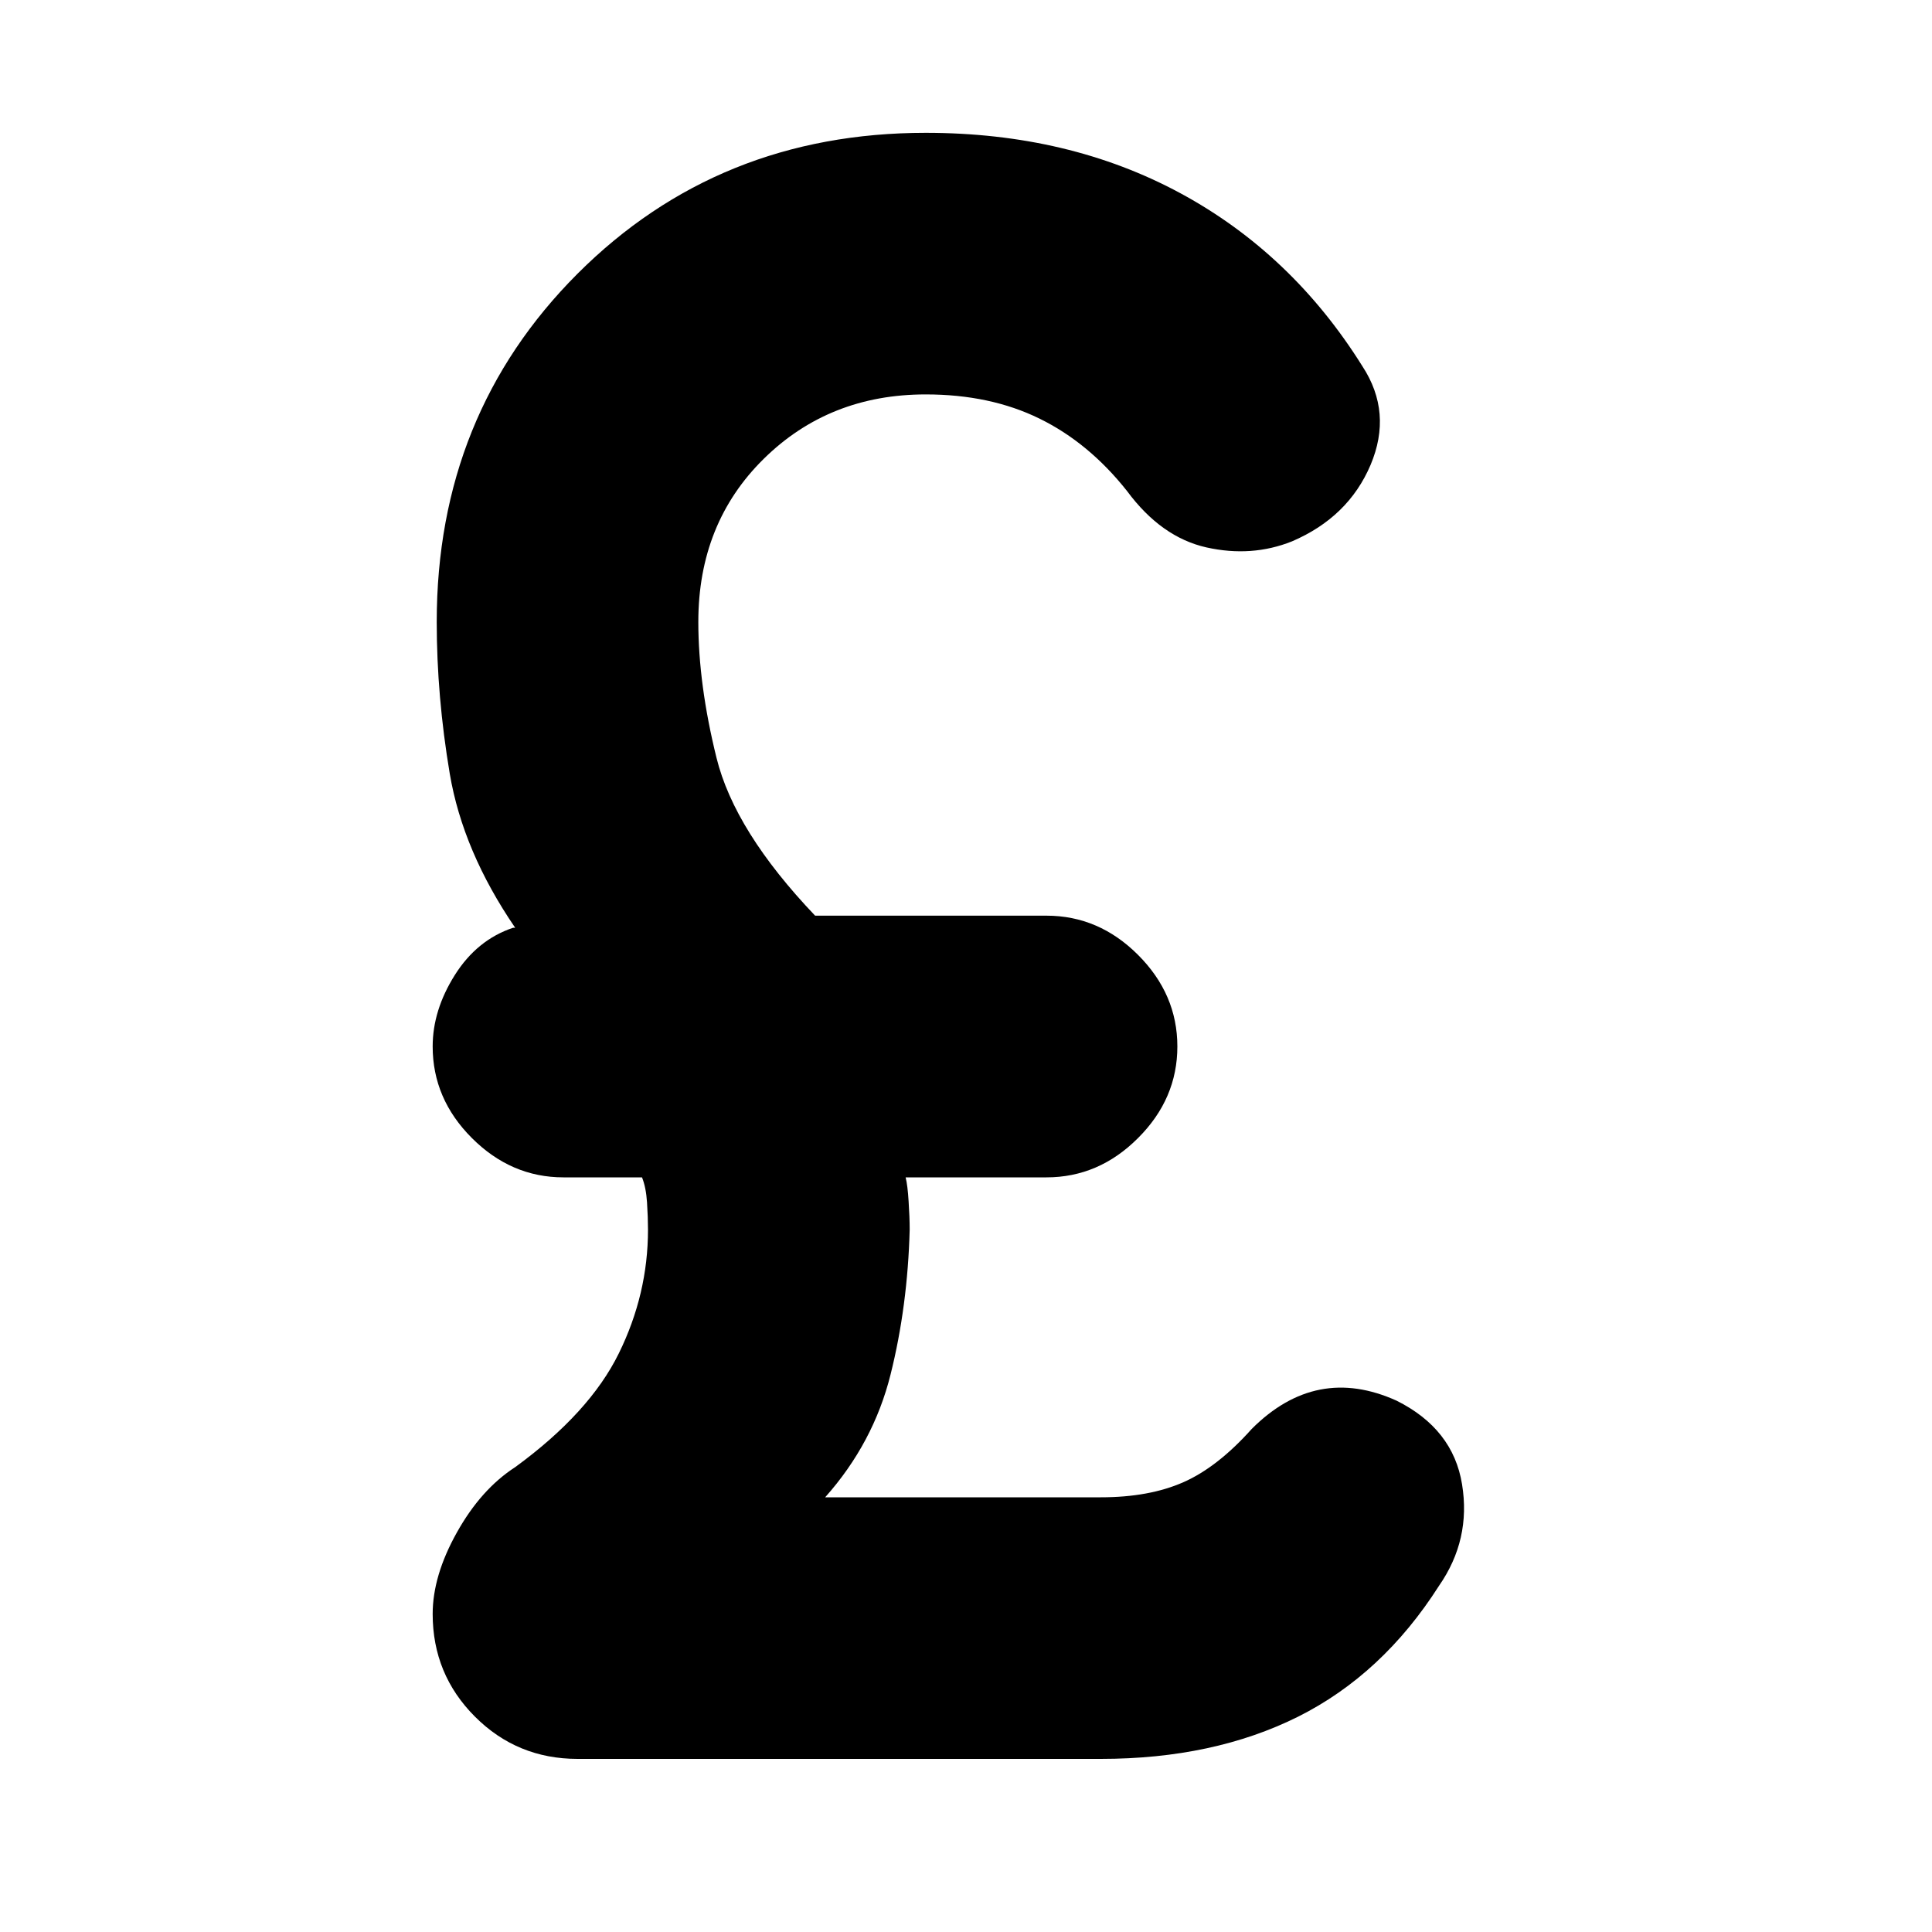 <svg xmlns="http://www.w3.org/2000/svg" height="20" width="20"><path d="M5.979 18.208q-.625 0-1.062-.437-.438-.438-.438-1.063 0-.396.25-.843.25-.448.604-.677.771-.563 1.073-1.178.302-.614.302-1.281 0-.125-.01-.281-.01-.156-.052-.26h-.813q-.541 0-.948-.407-.406-.406-.406-.948 0-.375.229-.739.23-.365.604-.49h.021q-.541-.792-.677-1.594-.135-.802-.135-1.572 0-2.146 1.458-3.605 1.459-1.458 3.604-1.458 1.479 0 2.636.625 1.156.625 1.885 1.792.313.479.084 1.021-.23.541-.813.791-.417.167-.885.063-.469-.105-.823-.584-.396-.5-.907-.75-.51-.25-1.177-.25-1 0-1.677.667t-.677 1.688q0 .645.188 1.406.187.76 1.021 1.635h2.395q.542 0 .948.406.407.407.407.948 0 .542-.407.948-.406.407-.948.407H9.375q.021.083.031.25.011.166.011.291-.021.792-.198 1.5-.177.709-.677 1.271h2.854q.5 0 .854-.156t.708-.552q.334-.334.709-.407.375-.073.791.115.584.292.677.865.094.573-.239 1.052-.584.916-1.458 1.354-.876.437-2.042.437Z"/></svg>